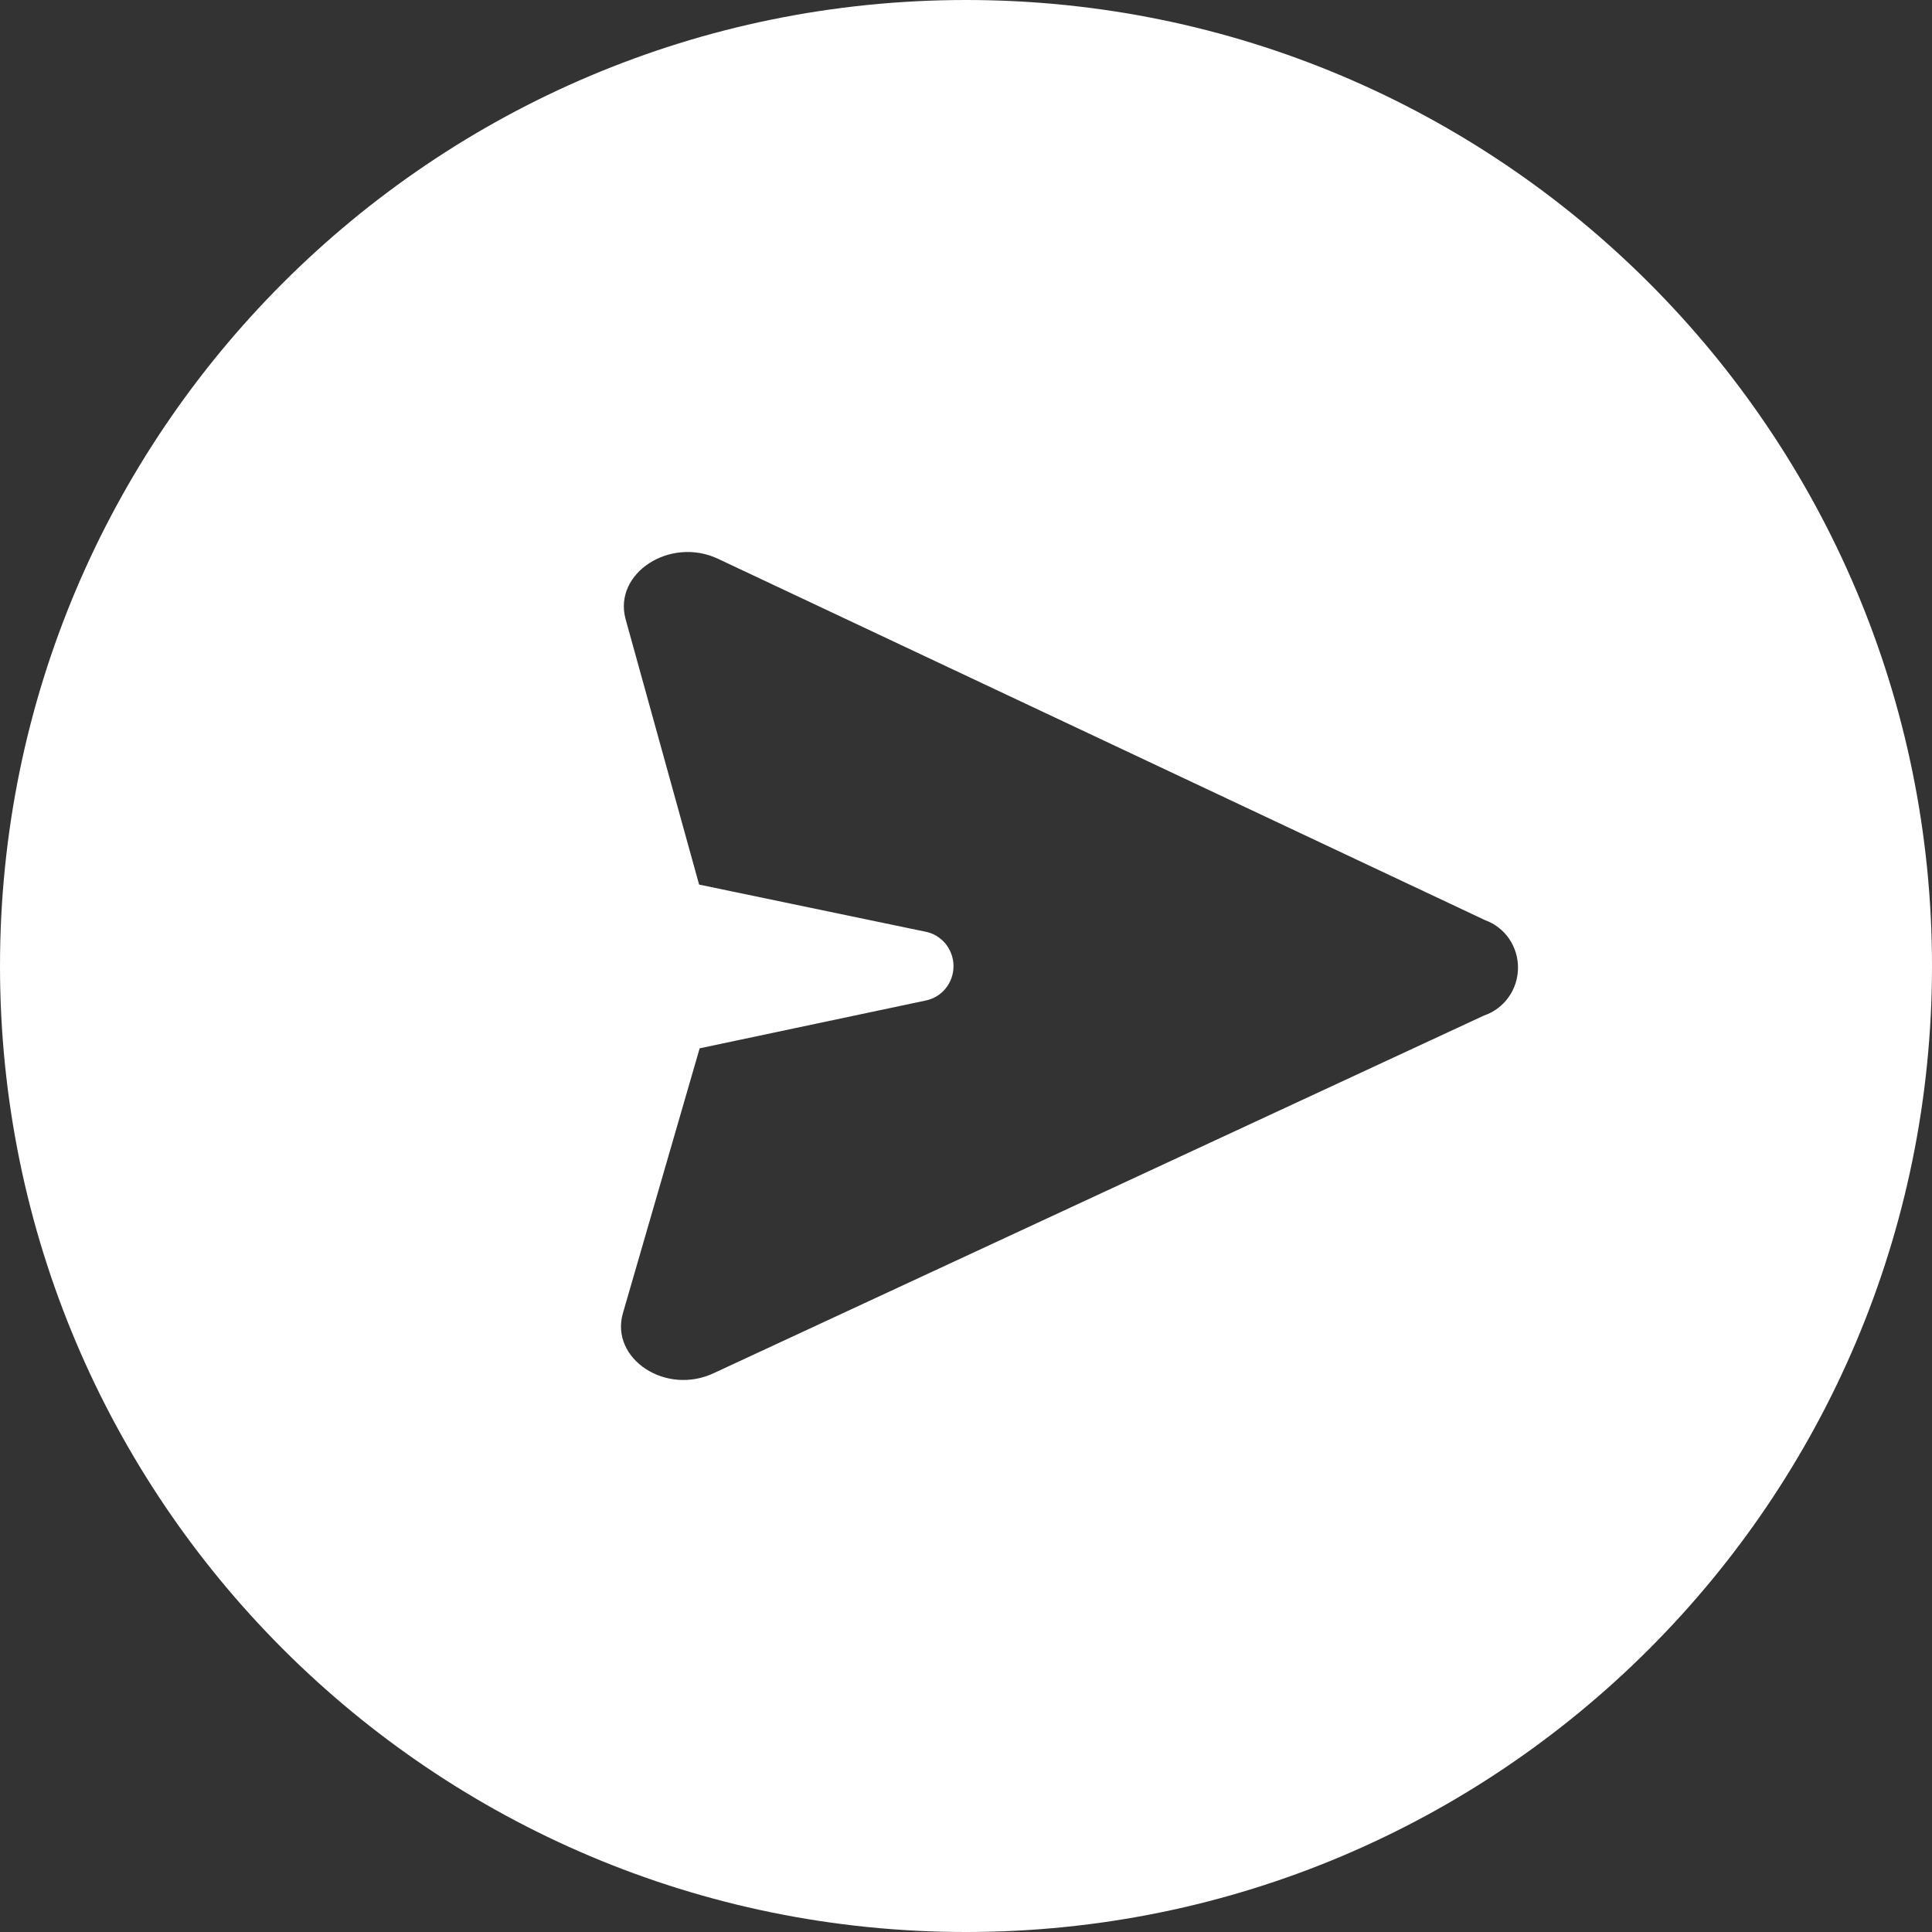 <svg width="28" height="28" viewBox="0 0 28 28" fill="none" xmlns="http://www.w3.org/2000/svg">
<rect x="0" y="0" width="28" height="28" fill="#333333" stroke="none"/>
<path fill-rule="evenodd" clip-rule="evenodd" d="M14 28C21.732 28 28 21.732 28 14C28 6.268 21.732 0 14 0C6.268 0 0 6.268 0 14C0 21.732 6.268 28 14 28ZM10.35 19.898L21.509 14.717C21.651 14.669 21.774 14.577 21.862 14.454C21.95 14.332 21.998 14.184 22 14.032C22.002 13.88 21.957 13.731 21.872 13.606C21.786 13.481 21.665 13.387 21.524 13.336L10.405 8.098C9.712 7.773 8.887 8.305 9.066 8.971L10.132 12.82L13.408 13.502C13.523 13.523 13.627 13.585 13.703 13.676C13.777 13.768 13.819 13.883 13.819 14.002C13.819 14.122 13.777 14.237 13.703 14.328C13.627 14.42 13.523 14.481 13.408 14.502L10.14 15.193L9.027 19.034C8.84 19.692 9.65 20.232 10.35 19.898Z" fill="white"/>
</svg>
